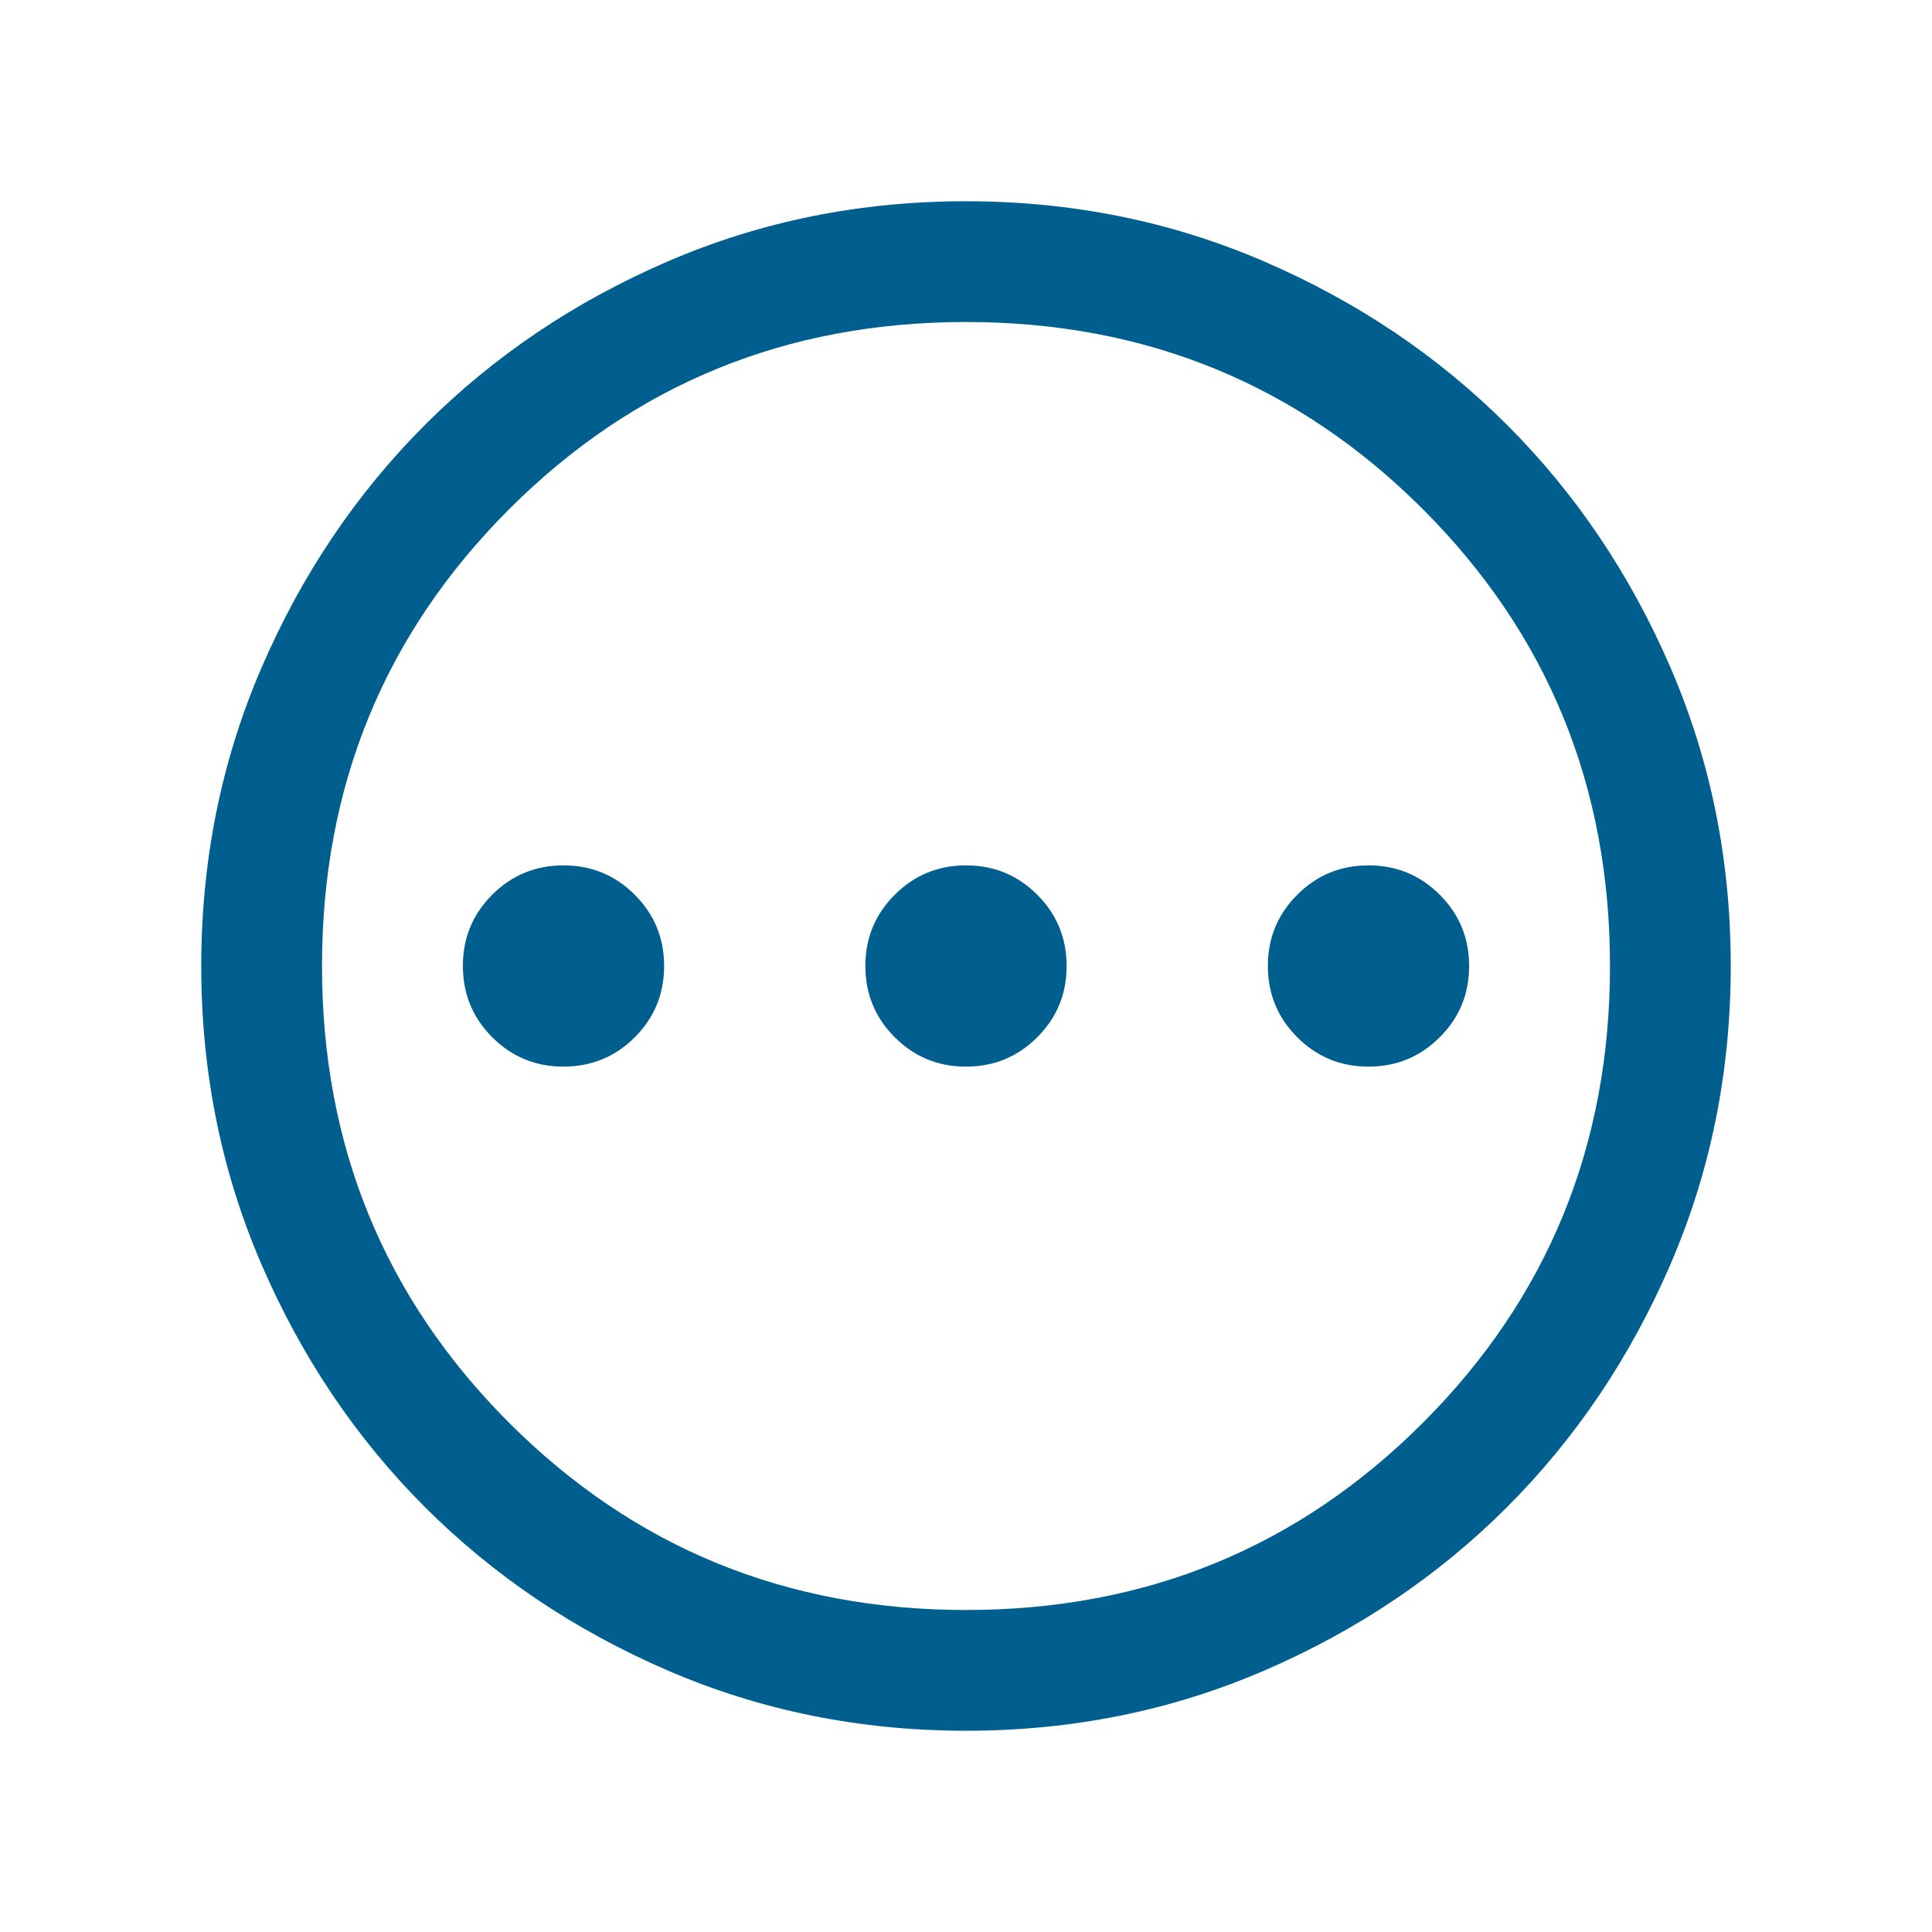 <svg width="24" height="24" viewBox="0 0 24 24" fill="none" xmlns="http://www.w3.org/2000/svg">
<mask id="mask0_4466_46315" style="mask-type:alpha" maskUnits="userSpaceOnUse" x="0" y="0" width="24" height="24">
<rect width="24" height="24" fill="#D9D9D9"/>
</mask>
<g mask="url(#mask0_4466_46315)">
<path d="M6.999 13.25C7.346 13.25 7.641 13.129 7.885 12.886C8.128 12.643 8.25 12.348 8.25 12.001C8.25 11.654 8.129 11.359 7.886 11.116C7.643 10.872 7.348 10.75 7.001 10.75C6.654 10.75 6.359 10.871 6.115 11.114C5.872 11.357 5.75 11.652 5.75 11.999C5.75 12.346 5.871 12.641 6.114 12.884C6.357 13.128 6.652 13.25 6.999 13.25ZM11.999 13.25C12.346 13.25 12.641 13.129 12.884 12.886C13.128 12.643 13.25 12.348 13.25 12.001C13.25 11.654 13.129 11.359 12.886 11.116C12.643 10.872 12.348 10.75 12.001 10.75C11.654 10.75 11.359 10.871 11.116 11.114C10.872 11.357 10.75 11.652 10.75 11.999C10.75 12.346 10.871 12.641 11.114 12.884C11.357 13.128 11.652 13.25 11.999 13.25ZM16.999 13.25C17.346 13.25 17.641 13.129 17.884 12.886C18.128 12.643 18.25 12.348 18.25 12.001C18.25 11.654 18.129 11.359 17.886 11.116C17.643 10.872 17.348 10.75 17.001 10.75C16.654 10.75 16.359 10.871 16.116 11.114C15.872 11.357 15.75 11.652 15.75 11.999C15.75 12.346 15.871 12.641 16.114 12.884C16.357 13.128 16.652 13.25 16.999 13.25ZM12.002 21.5C10.688 21.5 9.453 21.251 8.296 20.752C7.14 20.253 6.135 19.577 5.279 18.722C4.424 17.867 3.747 16.862 3.248 15.706C2.749 14.55 2.5 13.316 2.5 12.002C2.5 10.688 2.749 9.453 3.248 8.296C3.747 7.14 4.423 6.135 5.278 5.279C6.133 4.424 7.138 3.747 8.294 3.248C9.45 2.749 10.684 2.5 11.998 2.5C13.312 2.5 14.547 2.749 15.704 3.248C16.86 3.747 17.865 4.423 18.721 5.278C19.576 6.133 20.253 7.138 20.752 8.294C21.251 9.45 21.5 10.684 21.5 11.998C21.5 13.312 21.251 14.547 20.752 15.704C20.253 16.86 19.577 17.865 18.722 18.721C17.867 19.576 16.862 20.253 15.706 20.752C14.55 21.251 13.316 21.5 12.002 21.5ZM12 20C14.233 20 16.125 19.225 17.675 17.675C19.225 16.125 20 14.233 20 12C20 9.767 19.225 7.875 17.675 6.325C16.125 4.775 14.233 4 12 4C9.767 4 7.875 4.775 6.325 6.325C4.775 7.875 4 9.767 4 12C4 14.233 4.775 16.125 6.325 17.675C7.875 19.225 9.767 20 12 20Z" fill="#005F8E"/>
</g>
</svg>
